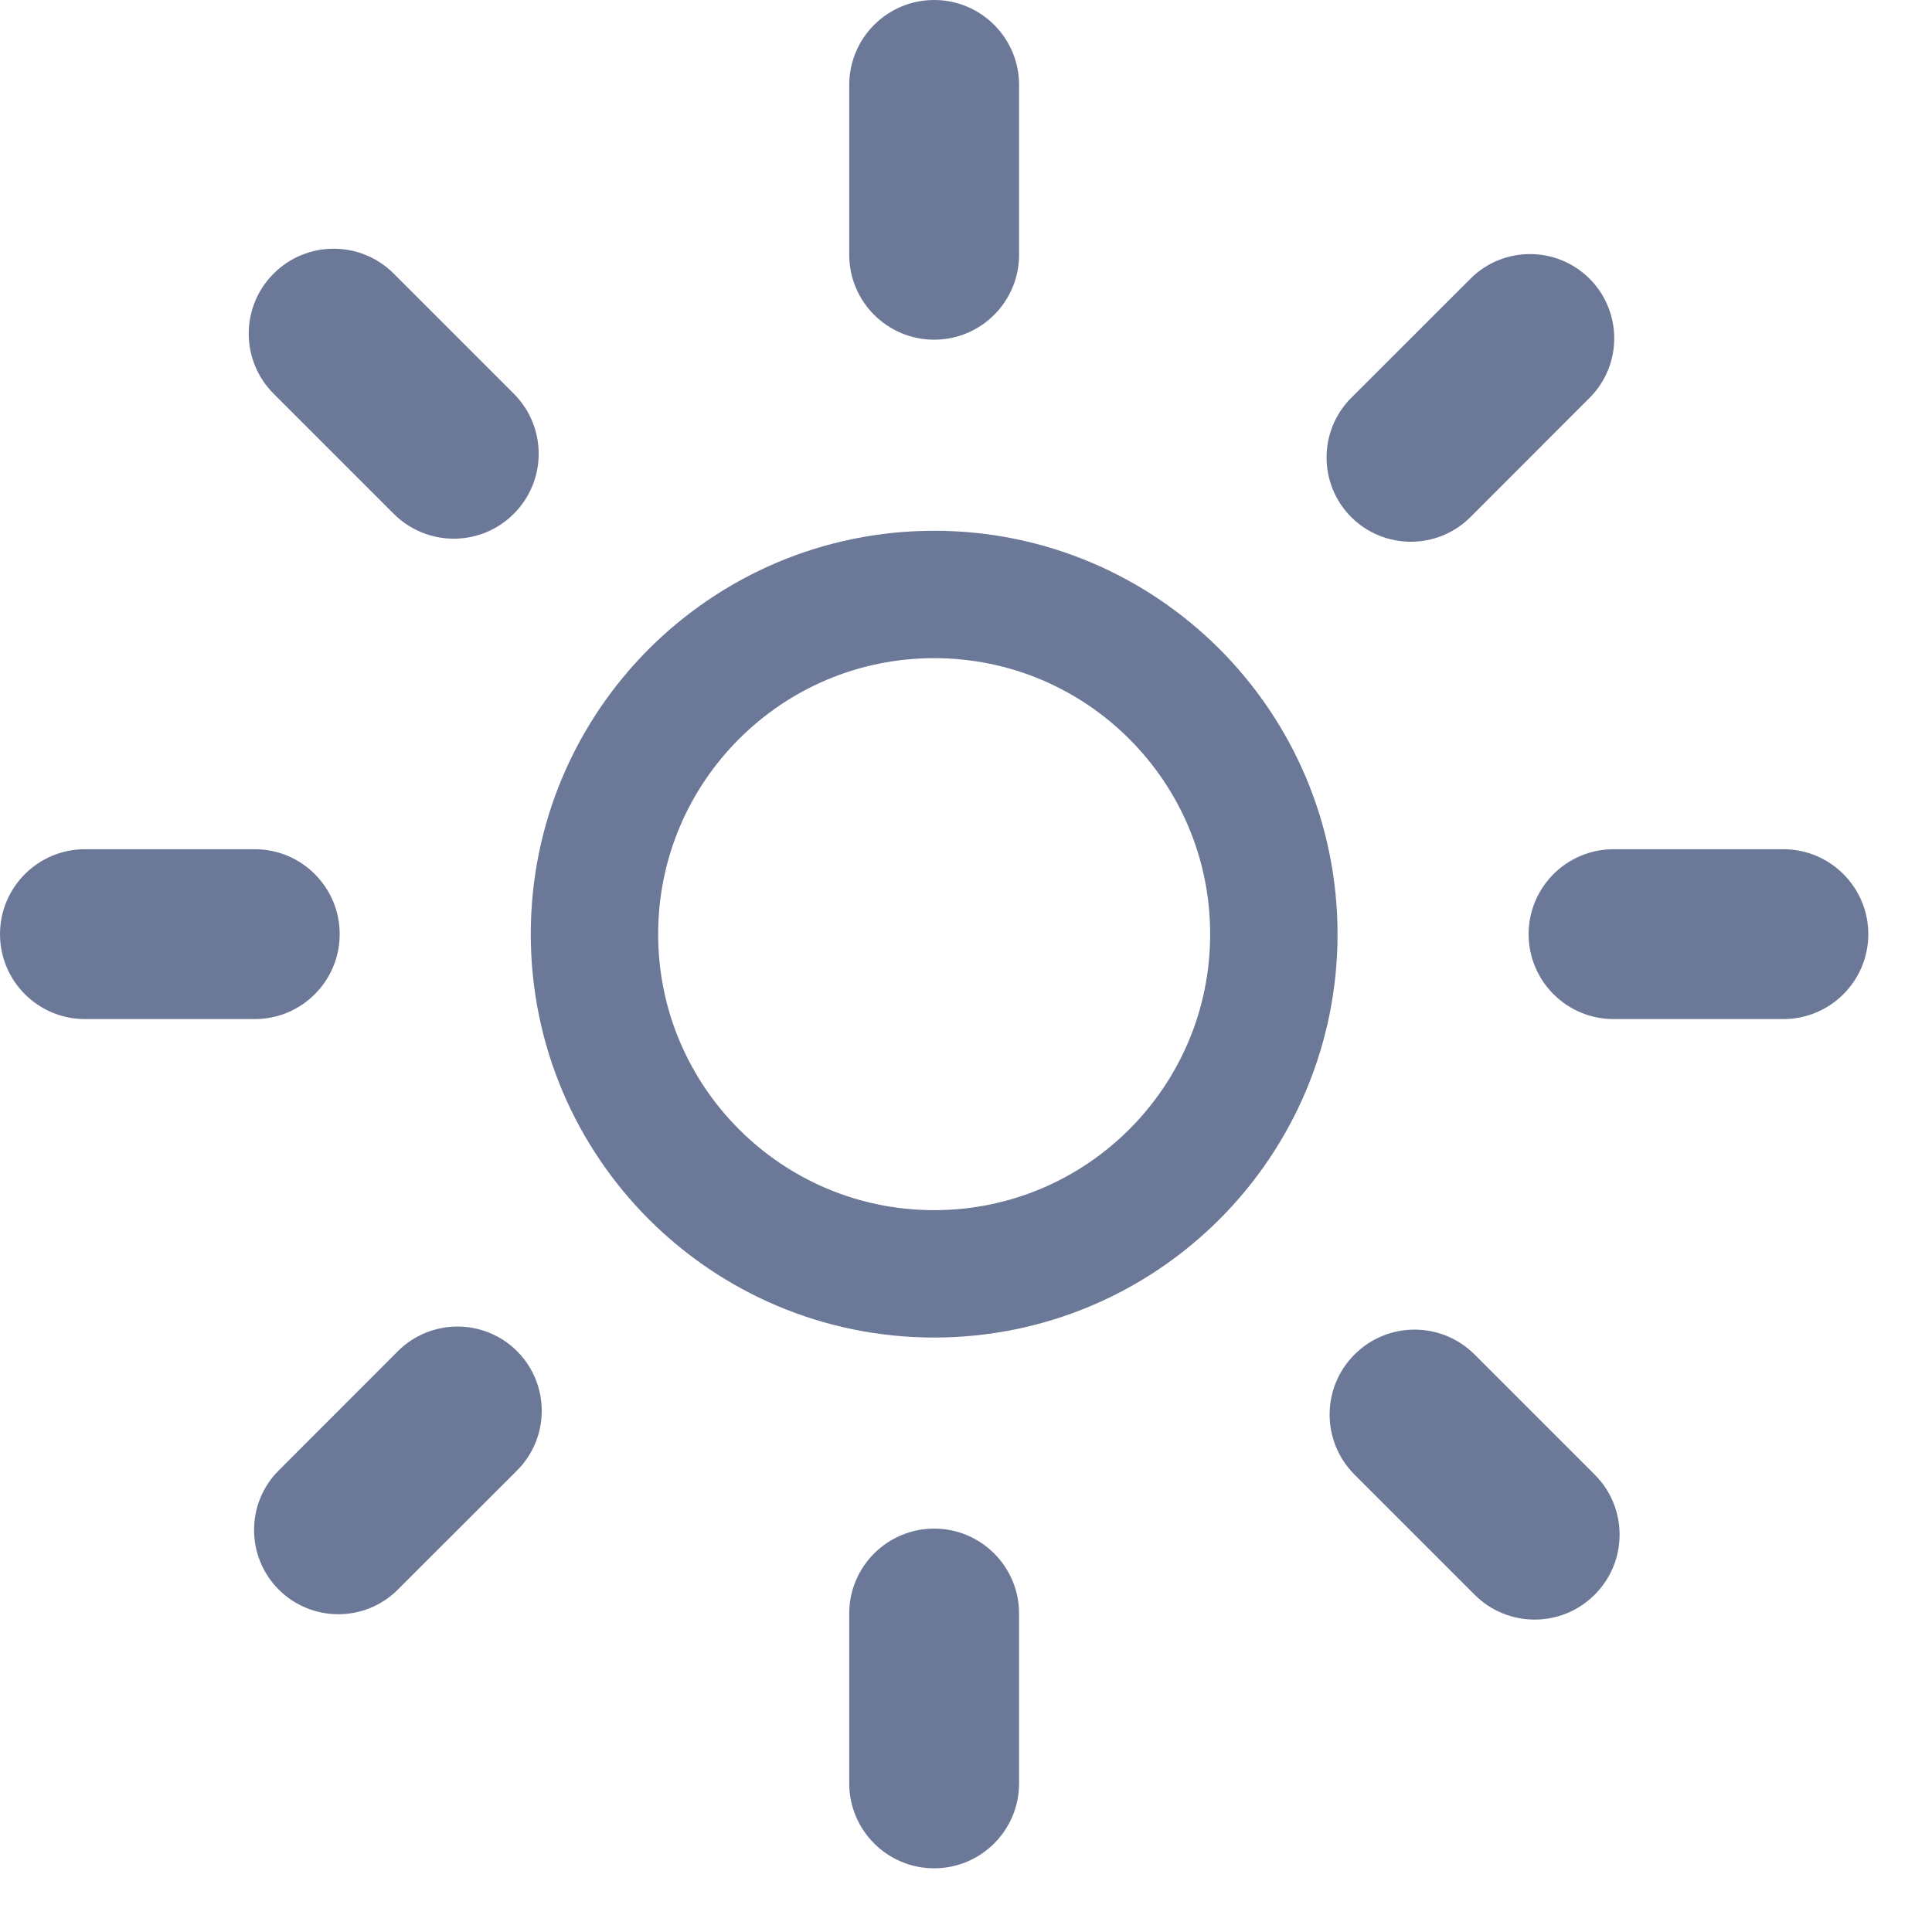 <svg
 xmlns="http://www.w3.org/2000/svg"
 xmlns:xlink="http://www.w3.org/1999/xlink"
 width="22.75px" height="22.75px">
<path fill-rule="evenodd"  stroke="rgb(108, 120, 151)" stroke-width="1.5px" stroke-linecap="butt" stroke-linejoin="miter" fill="none"
 d="M11.000,7.000 C13.209,7.000 15.000,8.791 15.000,11.000 C15.000,13.209 13.209,15.000 11.000,15.000 C8.791,15.000 7.000,13.209 7.000,11.000 C7.000,8.791 8.791,7.000 11.000,7.000 Z"/>
<path fill-rule="evenodd"  fill="rgb(108, 120, 151)"
 d="M11.000,-0.000 C11.552,-0.000 12.000,0.448 12.000,1.000 L12.000,3.000 C12.000,3.552 11.552,4.000 11.000,4.000 C10.448,4.000 10.000,3.552 10.000,3.000 L10.000,1.000 C10.000,0.448 10.448,-0.000 11.000,-0.000 Z"/>
<path fill-rule="evenodd"  fill="rgb(108, 120, 151)"
 d="M11.000,18.000 C11.552,18.000 12.000,18.448 12.000,19.000 L12.000,21.000 C12.000,21.552 11.552,22.000 11.000,22.000 C10.448,22.000 10.000,21.552 10.000,21.000 L10.000,19.000 C10.000,18.448 10.448,18.000 11.000,18.000 Z"/>
<path fill-rule="evenodd"  fill="rgb(108, 120, 151)"
 d="M19.000,10.000 L21.000,10.000 C21.552,10.000 22.000,10.448 22.000,11.000 C22.000,11.552 21.552,12.000 21.000,12.000 L19.000,12.000 C18.448,12.000 18.000,11.552 18.000,11.000 C18.000,10.448 18.448,10.000 19.000,10.000 Z"/>
<path fill-rule="evenodd"  fill="rgb(108, 120, 151)"
 d="M1.000,10.000 L3.000,10.000 C3.552,10.000 4.000,10.448 4.000,11.000 C4.000,11.552 3.552,12.000 3.000,12.000 L1.000,12.000 C0.448,12.000 -0.000,11.552 -0.000,11.000 C-0.000,10.448 0.448,10.000 1.000,10.000 Z"/>
<path fill-rule="evenodd"  fill="rgb(108, 120, 151)"
 d="M17.364,15.950 L18.778,17.364 C19.169,17.754 19.169,18.388 18.778,18.778 C18.388,19.169 17.754,19.169 17.364,18.778 L15.950,17.364 C15.559,16.973 15.559,16.340 15.950,15.950 C16.340,15.559 16.973,15.559 17.364,15.950 Z"/>
<path fill-rule="evenodd"  fill="rgb(108, 120, 151)"
 d="M4.636,3.222 L6.050,4.636 C6.441,5.027 6.441,5.660 6.050,6.050 C5.660,6.441 5.027,6.441 4.636,6.050 L3.222,4.636 C2.831,4.246 2.831,3.612 3.222,3.222 C3.612,2.831 4.246,2.831 4.636,3.222 Z"/>
<path fill-rule="evenodd"  fill="rgb(108, 120, 151)"
 d="M6.089,17.315 L4.685,18.718 C4.298,19.105 3.670,19.105 3.282,18.718 C2.895,18.330 2.895,17.702 3.282,17.315 L4.685,15.911 C5.073,15.524 5.701,15.524 6.089,15.911 C6.476,16.299 6.476,16.927 6.089,17.315 Z"/>
<path fill-rule="evenodd"  fill="rgb(108, 120, 151)"
 d="M18.718,4.685 L17.315,6.089 C16.927,6.476 16.299,6.476 15.911,6.089 C15.524,5.701 15.524,5.073 15.911,4.685 L17.315,3.282 C17.702,2.895 18.330,2.895 18.718,3.282 C19.105,3.670 19.105,4.298 18.718,4.685 Z"/>
</svg>
